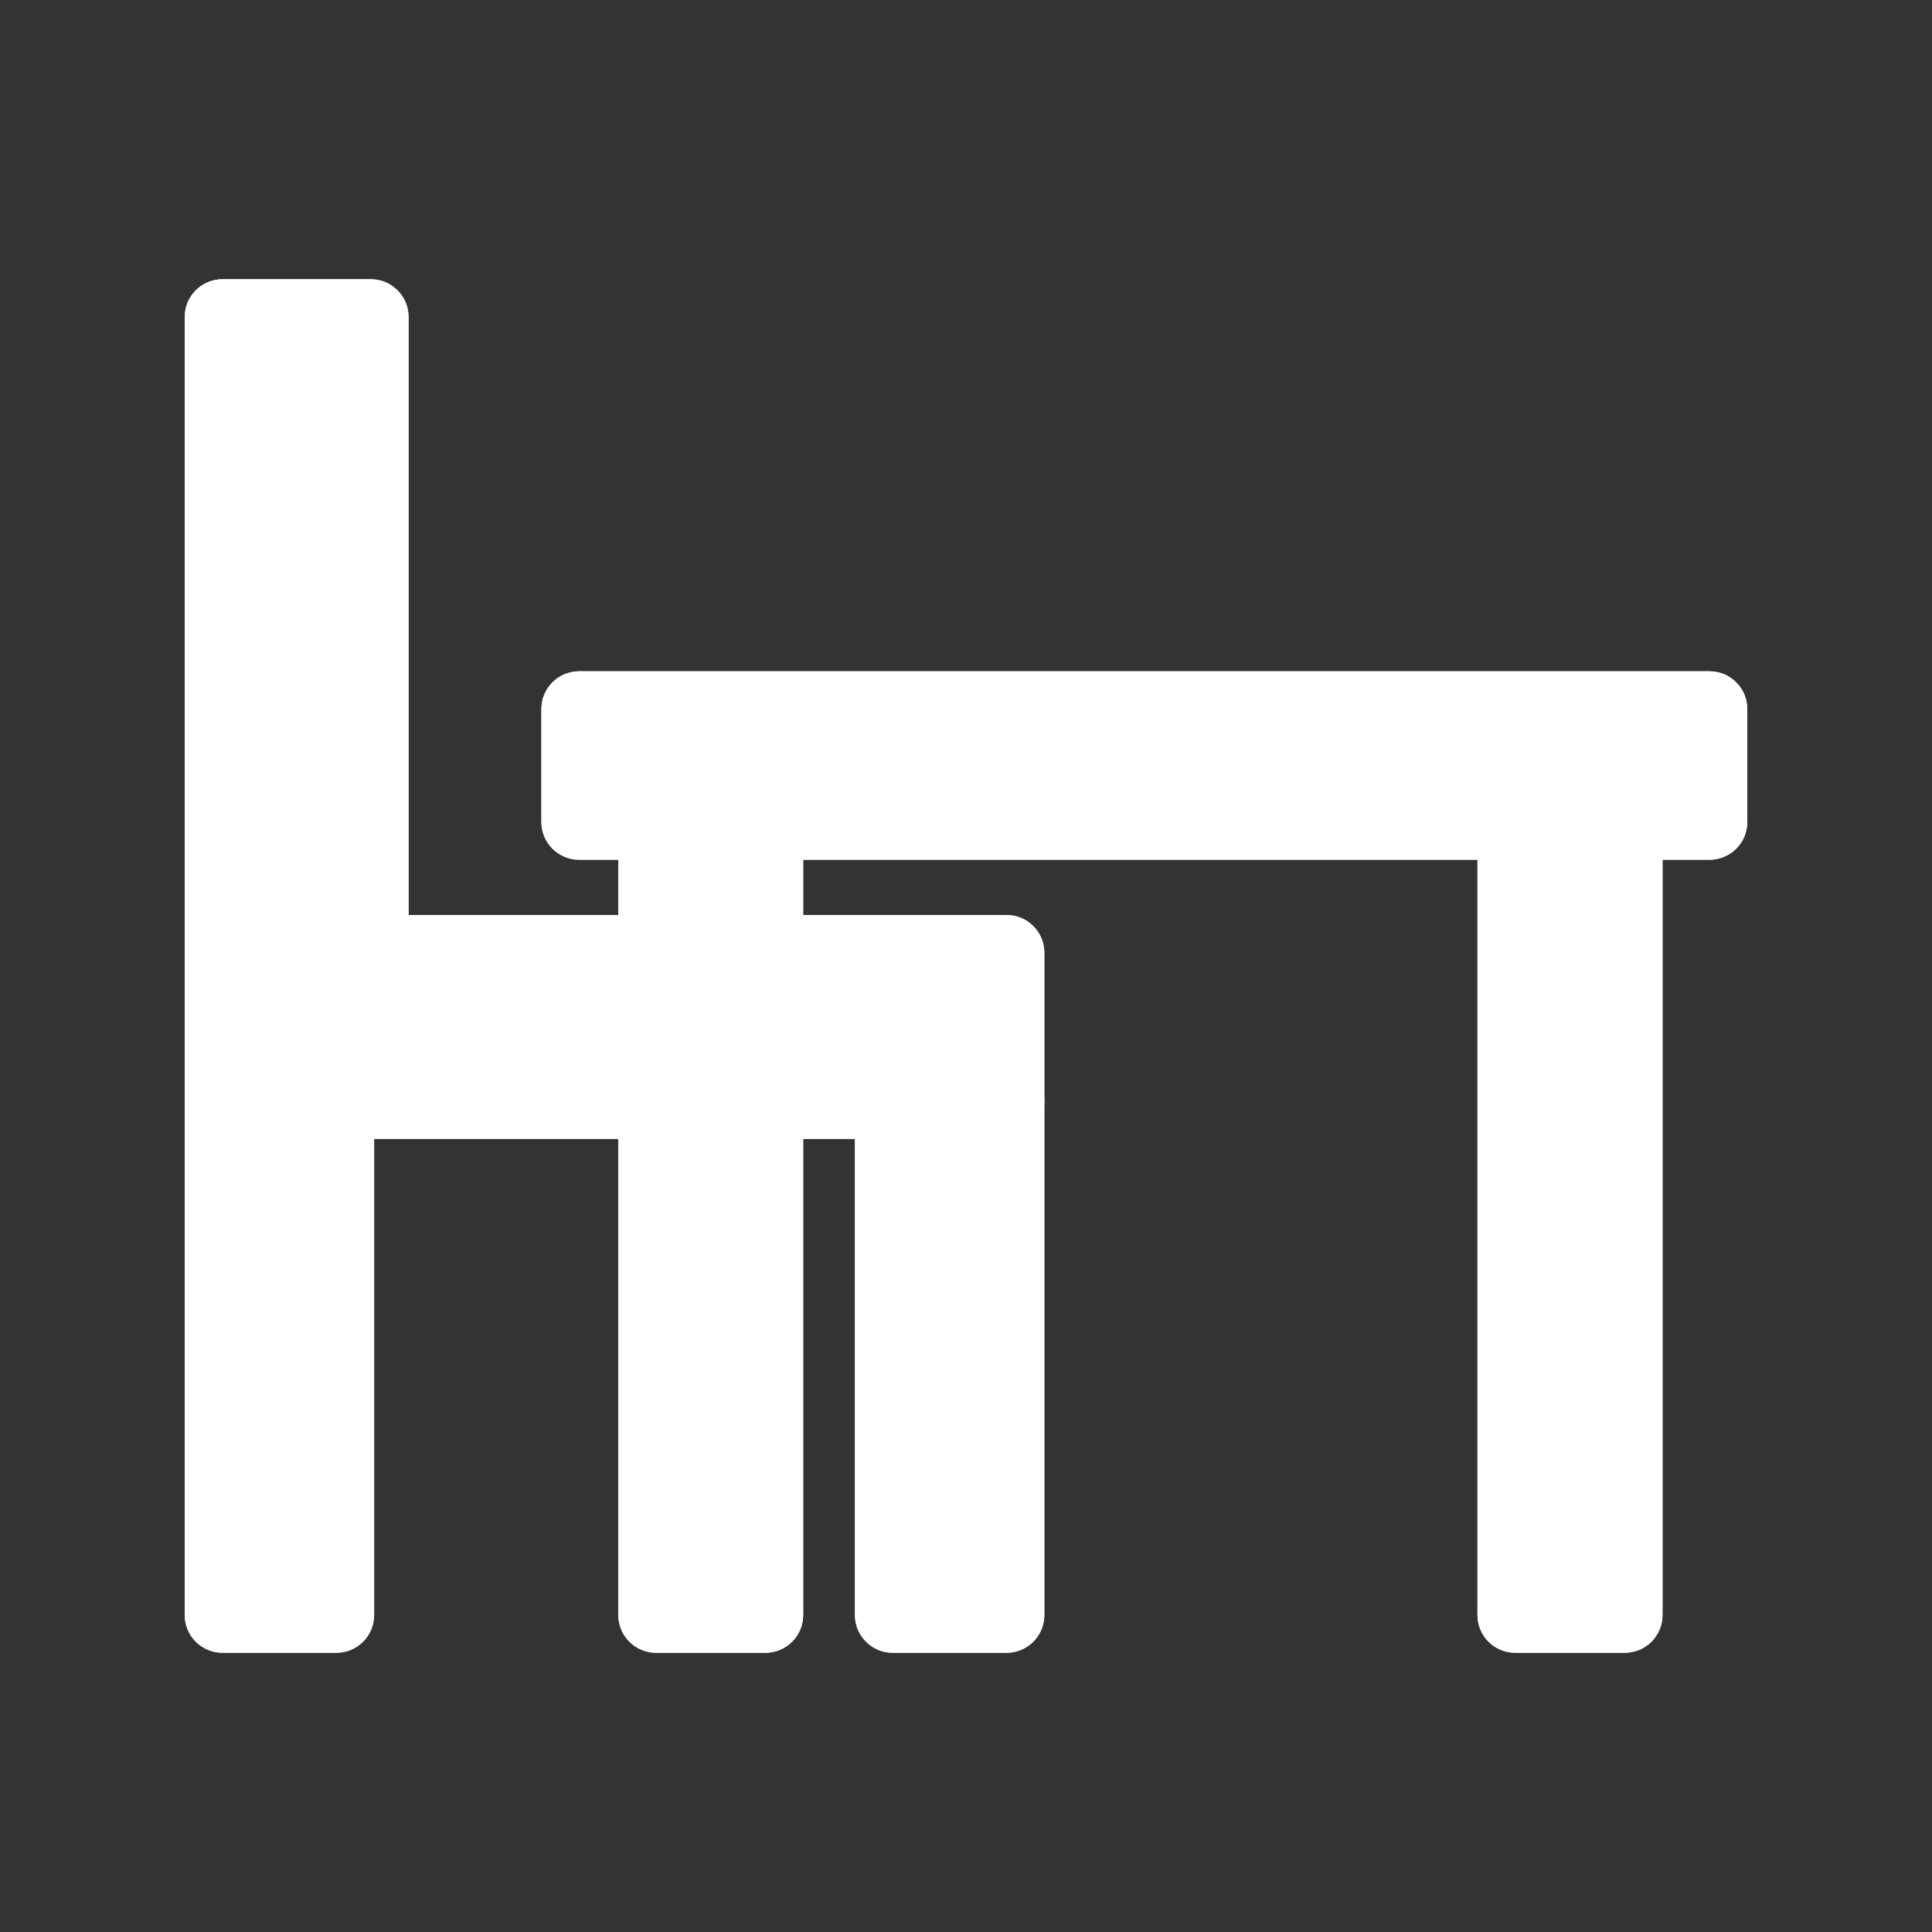 <!DOCTYPE svg PUBLIC "-//W3C//DTD SVG 1.1//EN" "http://www.w3.org/Graphics/SVG/1.1/DTD/svg11.dtd">
<!-- Uploaded to: SVG Repo, www.svgrepo.com, Transformed by: SVG Repo Mixer Tools -->
<svg width="800px" height="800px" viewBox="0 0 512 512" enable-background="new 0 0 512 512" id="Layer_1" version="1.1" xml:space="preserve" xmlns="http://www.w3.org/2000/svg" xmlns:xlink="http://www.w3.org/1999/xlink" fill="#000000">
<rect x="0" y="0" width="512" height="512" fill="#333333" stroke="none"/>
<g id="SVGRepo_bgCarrier" stroke-width="0"/>
<g id="SVGRepo_tracerCarrier" stroke-linecap="round" stroke-linejoin="round"/>
<g id="SVGRepo_iconCarrier"> <g> <g> <rect fill="#ffffff" height="210.16" width="28.98" x="173.863" y="217.838"/> <path d="M202.844,437.998h-28.98c-5.522,0-10-4.478-10-10v-210.16c0-5.522,4.478-10,10-10h28.98 c5.522,0,10,4.478,10,10v210.16C212.844,433.521,208.366,437.998,202.844,437.998z M183.863,417.998h8.98v-190.16h-8.98V417.998z" fill="#ffffff"/> </g> <g> <path d="M430.582,437.998h-29.037c-5.522,0-10-4.478-10-10v-210.16c0-5.522,4.478-10,10-10h29.037 c5.522,0,10,4.478,10,10v210.16C440.582,433.521,436.104,437.998,430.582,437.998z M411.545,417.998h9.037v-190.16h-9.037V417.998 z" fill="#ffffff"/> </g> <g> <path d="M453.045,227.838H153.477c-5.522,0-10-4.478-10-10v-29.935c0-5.522,4.478-10,10-10h299.568 c5.522,0,10,4.478,10,10v29.935C463.045,223.36,458.567,227.838,453.045,227.838z M163.477,207.838h279.568v-9.935H163.477 V207.838z" fill="#ffffff"/> </g> <g> <rect fill="#ffffff" height="136.195" width="30.188" x="236.568" y="291.803"/> <path d="M266.756,437.998h-30.188c-5.522,0-10-4.478-10-10V291.803c0-5.522,4.478-10,10-10h30.188 c5.522,0,10,4.478,10,10v136.195C276.756,433.521,272.278,437.998,266.756,437.998z M246.568,417.998h10.188V301.803h-10.188 V417.998z" fill="#ffffff"/> </g> <g> <rect fill="#ffffff" height="136.195" width="30.188" x="58.955" y="291.803"/> <path d="M89.143,437.998H58.955c-5.522,0-10-4.478-10-10V291.803c0-5.522,4.478-10,10-10h30.188 c5.522,0,10,4.478,10,10v136.195C99.143,433.521,94.665,437.998,89.143,437.998z M68.955,417.998h10.188V301.803H68.955V417.998z" fill="#ffffff"/> </g> <g> <path d="M173.863,301.803H58.955c-5.522,0-10-4.478-10-10V84.002c0-5.522,4.478-10,10-10h39.313 c5.522,0,10,4.478,10,10V242.49h65.596c5.522,0,10,4.478,10,10v39.313C183.863,297.325,179.386,301.803,173.863,301.803z M68.955,281.803h94.908V262.49H98.268c-5.522,0-10-4.478-10-10V94.002H68.955V281.803z" fill="#ffffff"/> </g> <g> <path d="M266.756,301.803h-63.912c-5.522,0-10-4.478-10-10V252.49c0-5.522,4.478-10,10-10h63.912 c5.522,0,10,4.478,10,10v39.313C276.756,297.325,272.278,301.803,266.756,301.803z M212.844,281.803h43.912V262.49h-43.912 V281.803z" fill="#ffffff"/> </g> <g> <rect fill="#ffffff" height="210.16" width="28.98" x="173.863" y="217.838"/> <path d="M202.844,437.998h-28.98c-5.522,0-10-4.478-10-10v-210.16c0-5.522,4.478-10,10-10h28.98 c5.522,0,10,4.478,10,10v210.16C212.844,433.521,208.366,437.998,202.844,437.998z M183.863,417.998h8.98v-190.16h-8.98V417.998z" fill="#ffffff"/> </g> <g> <rect fill="#ffffff" height="210.16" width="29.037" x="401.545" y="217.838"/> <path d="M430.582,437.998h-29.037c-5.522,0-10-4.478-10-10v-210.16c0-5.522,4.478-10,10-10h29.037 c5.522,0,10,4.478,10,10v210.16C440.582,433.521,436.104,437.998,430.582,437.998z M411.545,417.998h9.037v-190.16h-9.037V417.998 z" fill="#ffffff"/> </g> <g> <rect fill="#ffffff" height="29.935" width="299.568" x="153.477" y="187.903"/> <path d="M453.045,227.838H153.477c-5.522,0-10-4.478-10-10v-29.935c0-5.522,4.478-10,10-10h299.568 c5.522,0,10,4.478,10,10v29.935C463.045,223.36,458.567,227.838,453.045,227.838z M163.477,207.838h279.568v-9.935H163.477 V207.838z" fill="#ffffff"/> </g> <g> <rect fill="#ffffff" height="136.195" width="30.188" x="236.568" y="291.803"/> <path d="M266.756,437.998h-30.188c-5.522,0-10-4.478-10-10V291.803c0-5.522,4.478-10,10-10h30.188 c5.522,0,10,4.478,10,10v136.195C276.756,433.521,272.278,437.998,266.756,437.998z M246.568,417.998h10.188V301.803h-10.188 V417.998z" fill="#ffffff"/> </g> <g> <rect fill="#ffffff" height="136.195" width="30.188" x="58.955" y="291.803"/> <path d="M89.143,437.998H58.955c-5.522,0-10-4.478-10-10V291.803c0-5.522,4.478-10,10-10h30.188 c5.522,0,10,4.478,10,10v136.195C99.143,433.521,94.665,437.998,89.143,437.998z M68.955,417.998h10.188V301.803H68.955V417.998z" fill="#ffffff"/> </g> <g> <polygon fill="#ffffff" points="98.268,252.49 173.863,252.49 173.863,291.803 58.955,291.803 58.955,84.002 98.268,84.002 "/> <path d="M173.863,301.803H58.955c-5.522,0-10-4.478-10-10V84.002c0-5.522,4.478-10,10-10h39.313 c5.522,0,10,4.478,10,10V242.49h65.596c5.522,0,10,4.478,10,10v39.313C183.863,297.325,179.386,301.803,173.863,301.803z M68.955,281.803h94.908V262.49H98.268c-5.522,0-10-4.478-10-10V94.002H68.955V281.803z" fill="#ffffff"/> </g> <g> <rect fill="#ffffff" height="39.313" width="63.912" x="202.844" y="252.49"/> <path d="M266.756,301.803h-63.912c-5.522,0-10-4.478-10-10V252.49c0-5.522,4.478-10,10-10h63.912 c5.522,0,10,4.478,10,10v39.313C276.756,297.325,272.278,301.803,266.756,301.803z M212.844,281.803h43.912V262.49h-43.912 V281.803z" fill="#ffffff"/> </g> </g> </g>
</svg>